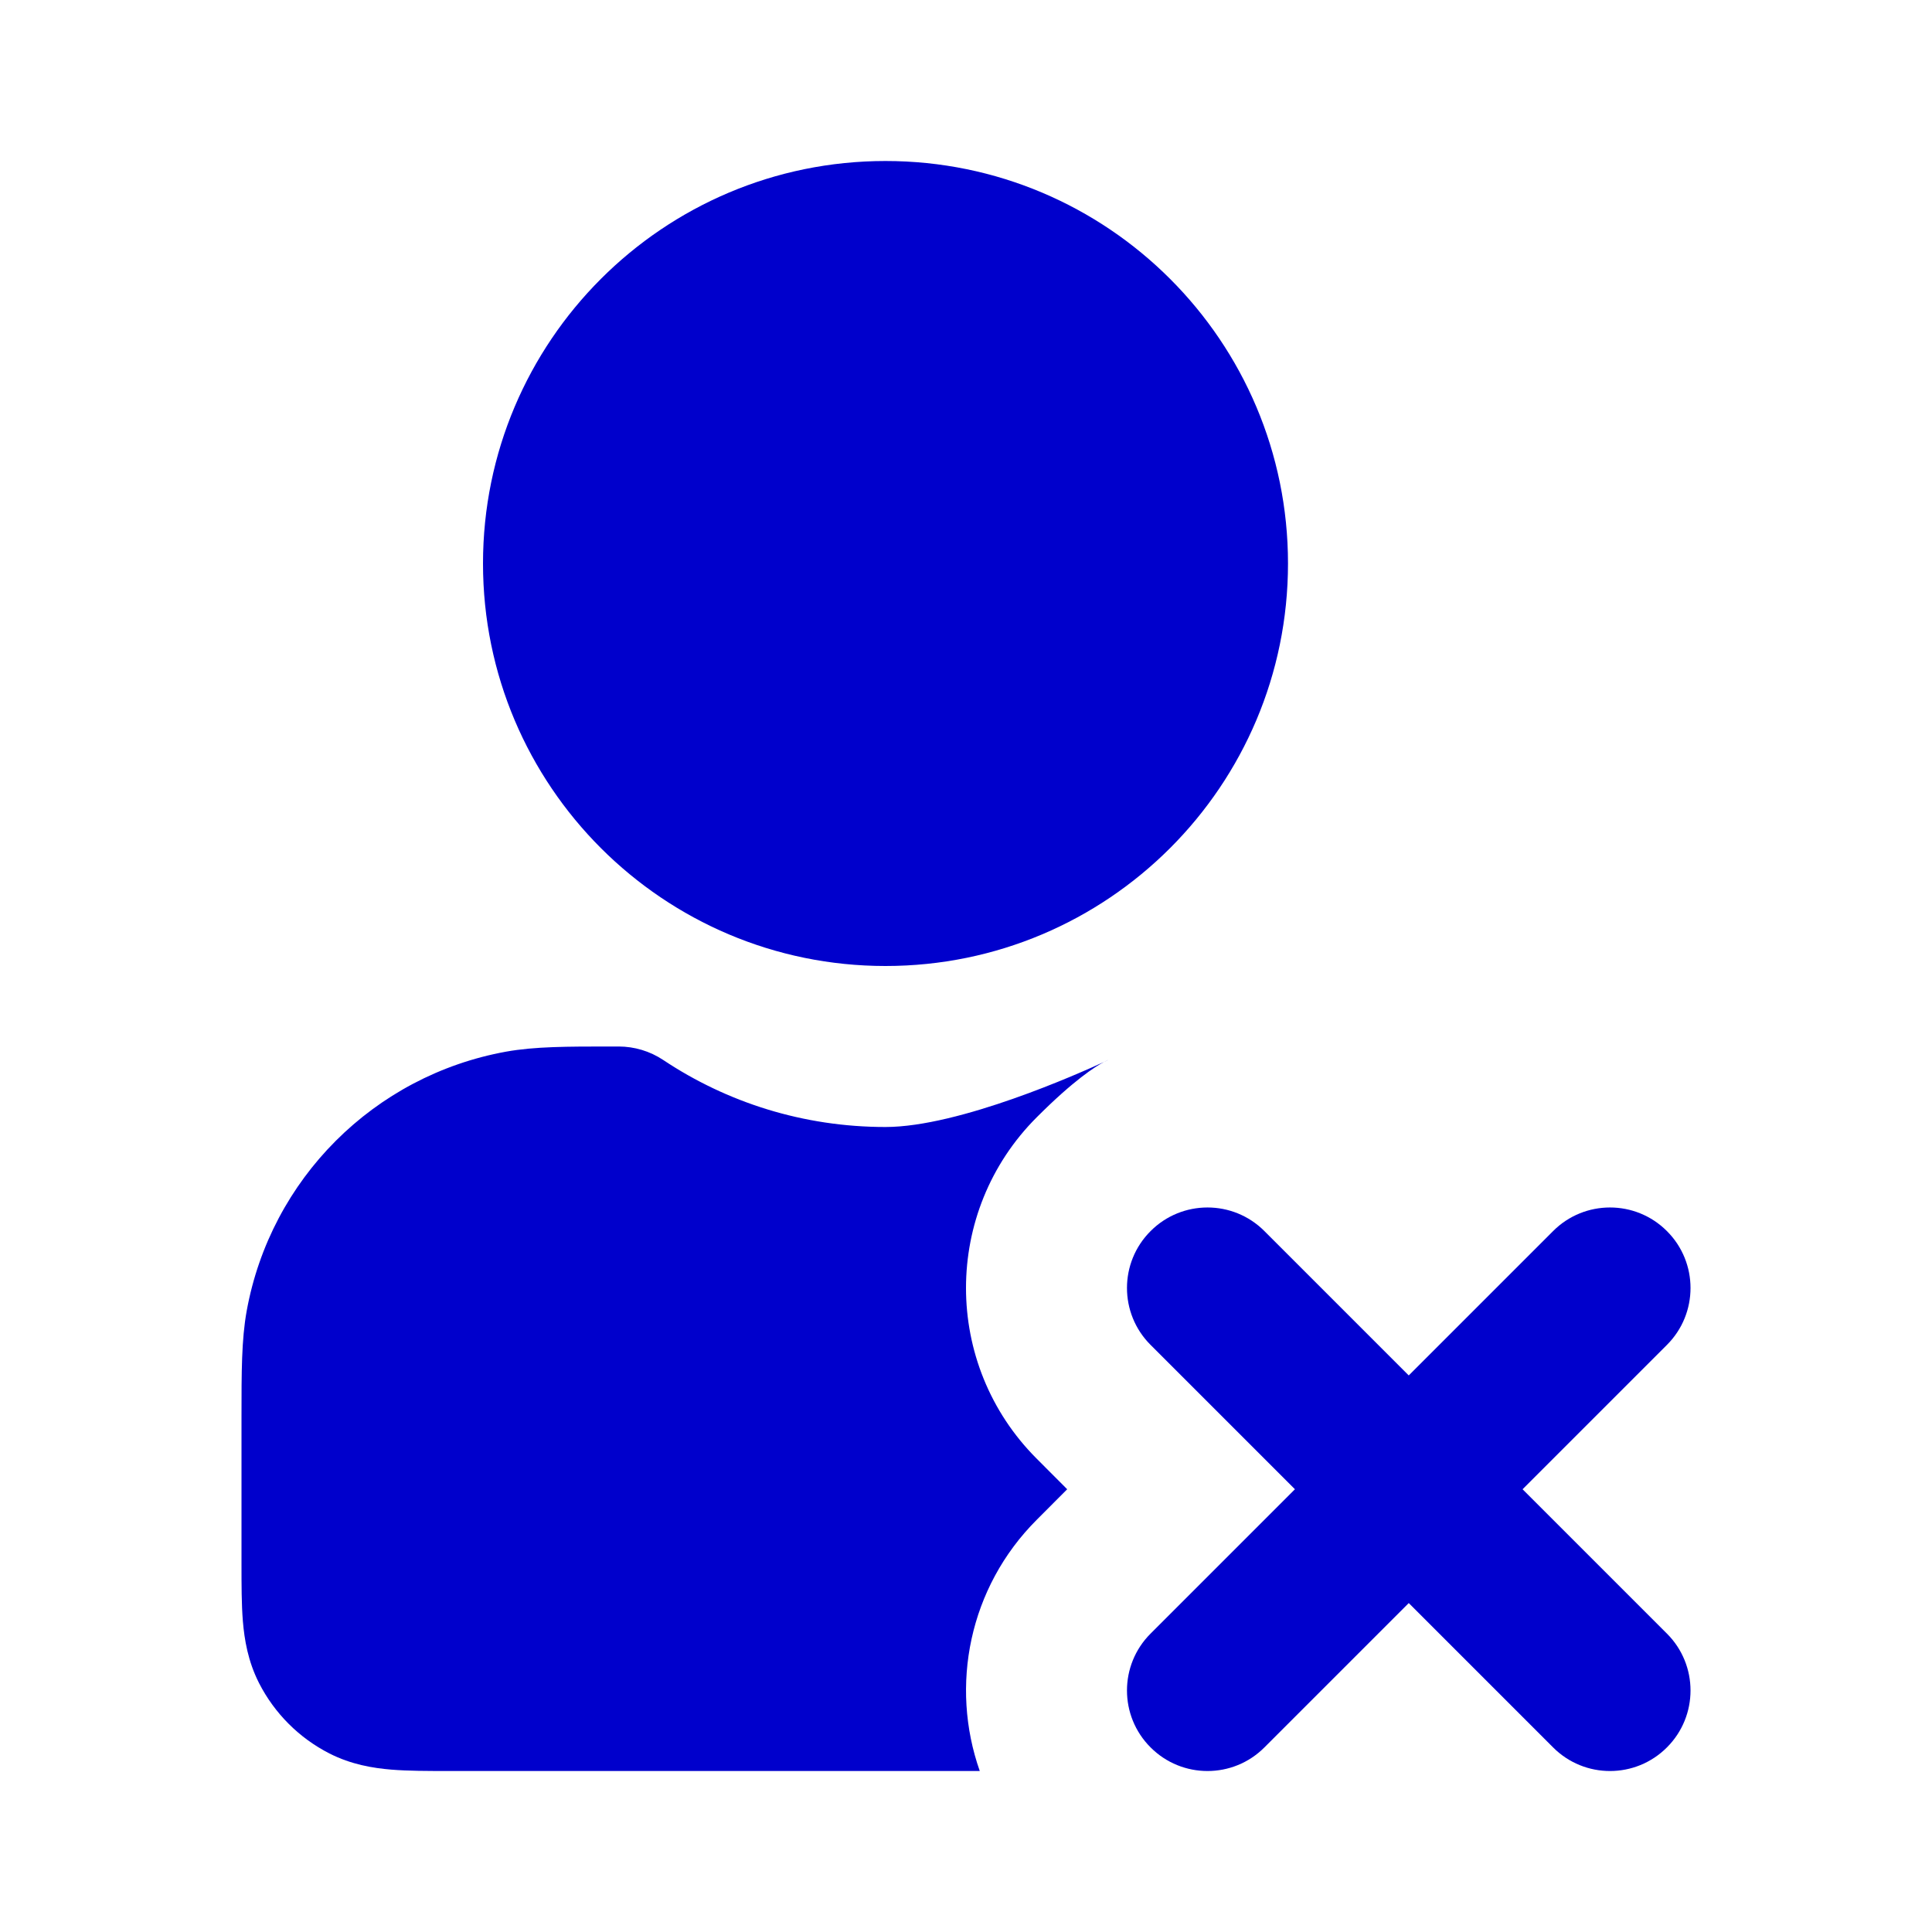 <svg width="24" height="24" viewBox="0 0 24 24" fill="none" xmlns="http://www.w3.org/2000/svg">
<path d="M11 2C8.239 2 6 4.239 6 7C6 9.761 8.239 12 11 12C13.761 12 16 9.761 16 7C16 4.239 13.761 2 11 2Z" fill="#0000CC"/>
<path d="M7.684 13L7.59 13C7.046 13 6.643 13 6.287 13.064C4.646 13.361 3.361 14.646 3.064 16.287C3 16.643 3 17.046 3 17.59L3 19.432C3 19.684 3 19.93 3.017 20.138C3.036 20.367 3.08 20.637 3.218 20.908C3.41 21.284 3.716 21.59 4.092 21.782C4.363 21.92 4.633 21.964 4.862 21.983C5.07 22 5.316 22 5.568 22H12.171C11.799 20.945 12.035 19.723 12.879 18.879L13.257 18.5L12.879 18.121C11.707 16.95 11.707 15.05 12.879 13.879C13.34 13.417 13.608 13.248 13.714 13.192C13.749 13.176 13.768 13.167 13.768 13.167C13.768 13.167 13.75 13.173 13.714 13.192C13.413 13.331 11.918 14 11 14C9.977 14 9.029 13.694 8.238 13.167C8.074 13.058 7.881 13 7.684 13Z" fill="#0000CC"/>
<path d="M15.707 15.293C15.317 14.902 14.683 14.902 14.293 15.293C13.902 15.683 13.902 16.317 14.293 16.707L16.086 18.5L14.293 20.293C13.902 20.683 13.902 21.317 14.293 21.707C14.683 22.098 15.317 22.098 15.707 21.707L17.5 19.914L19.293 21.707C19.683 22.098 20.317 22.098 20.707 21.707C21.098 21.317 21.098 20.683 20.707 20.293L18.914 18.5L20.707 16.707C21.098 16.317 21.098 15.683 20.707 15.293C20.317 14.902 19.683 14.902 19.293 15.293L17.5 17.086L15.707 15.293Z" fill="#0000CC"/>
</svg>
